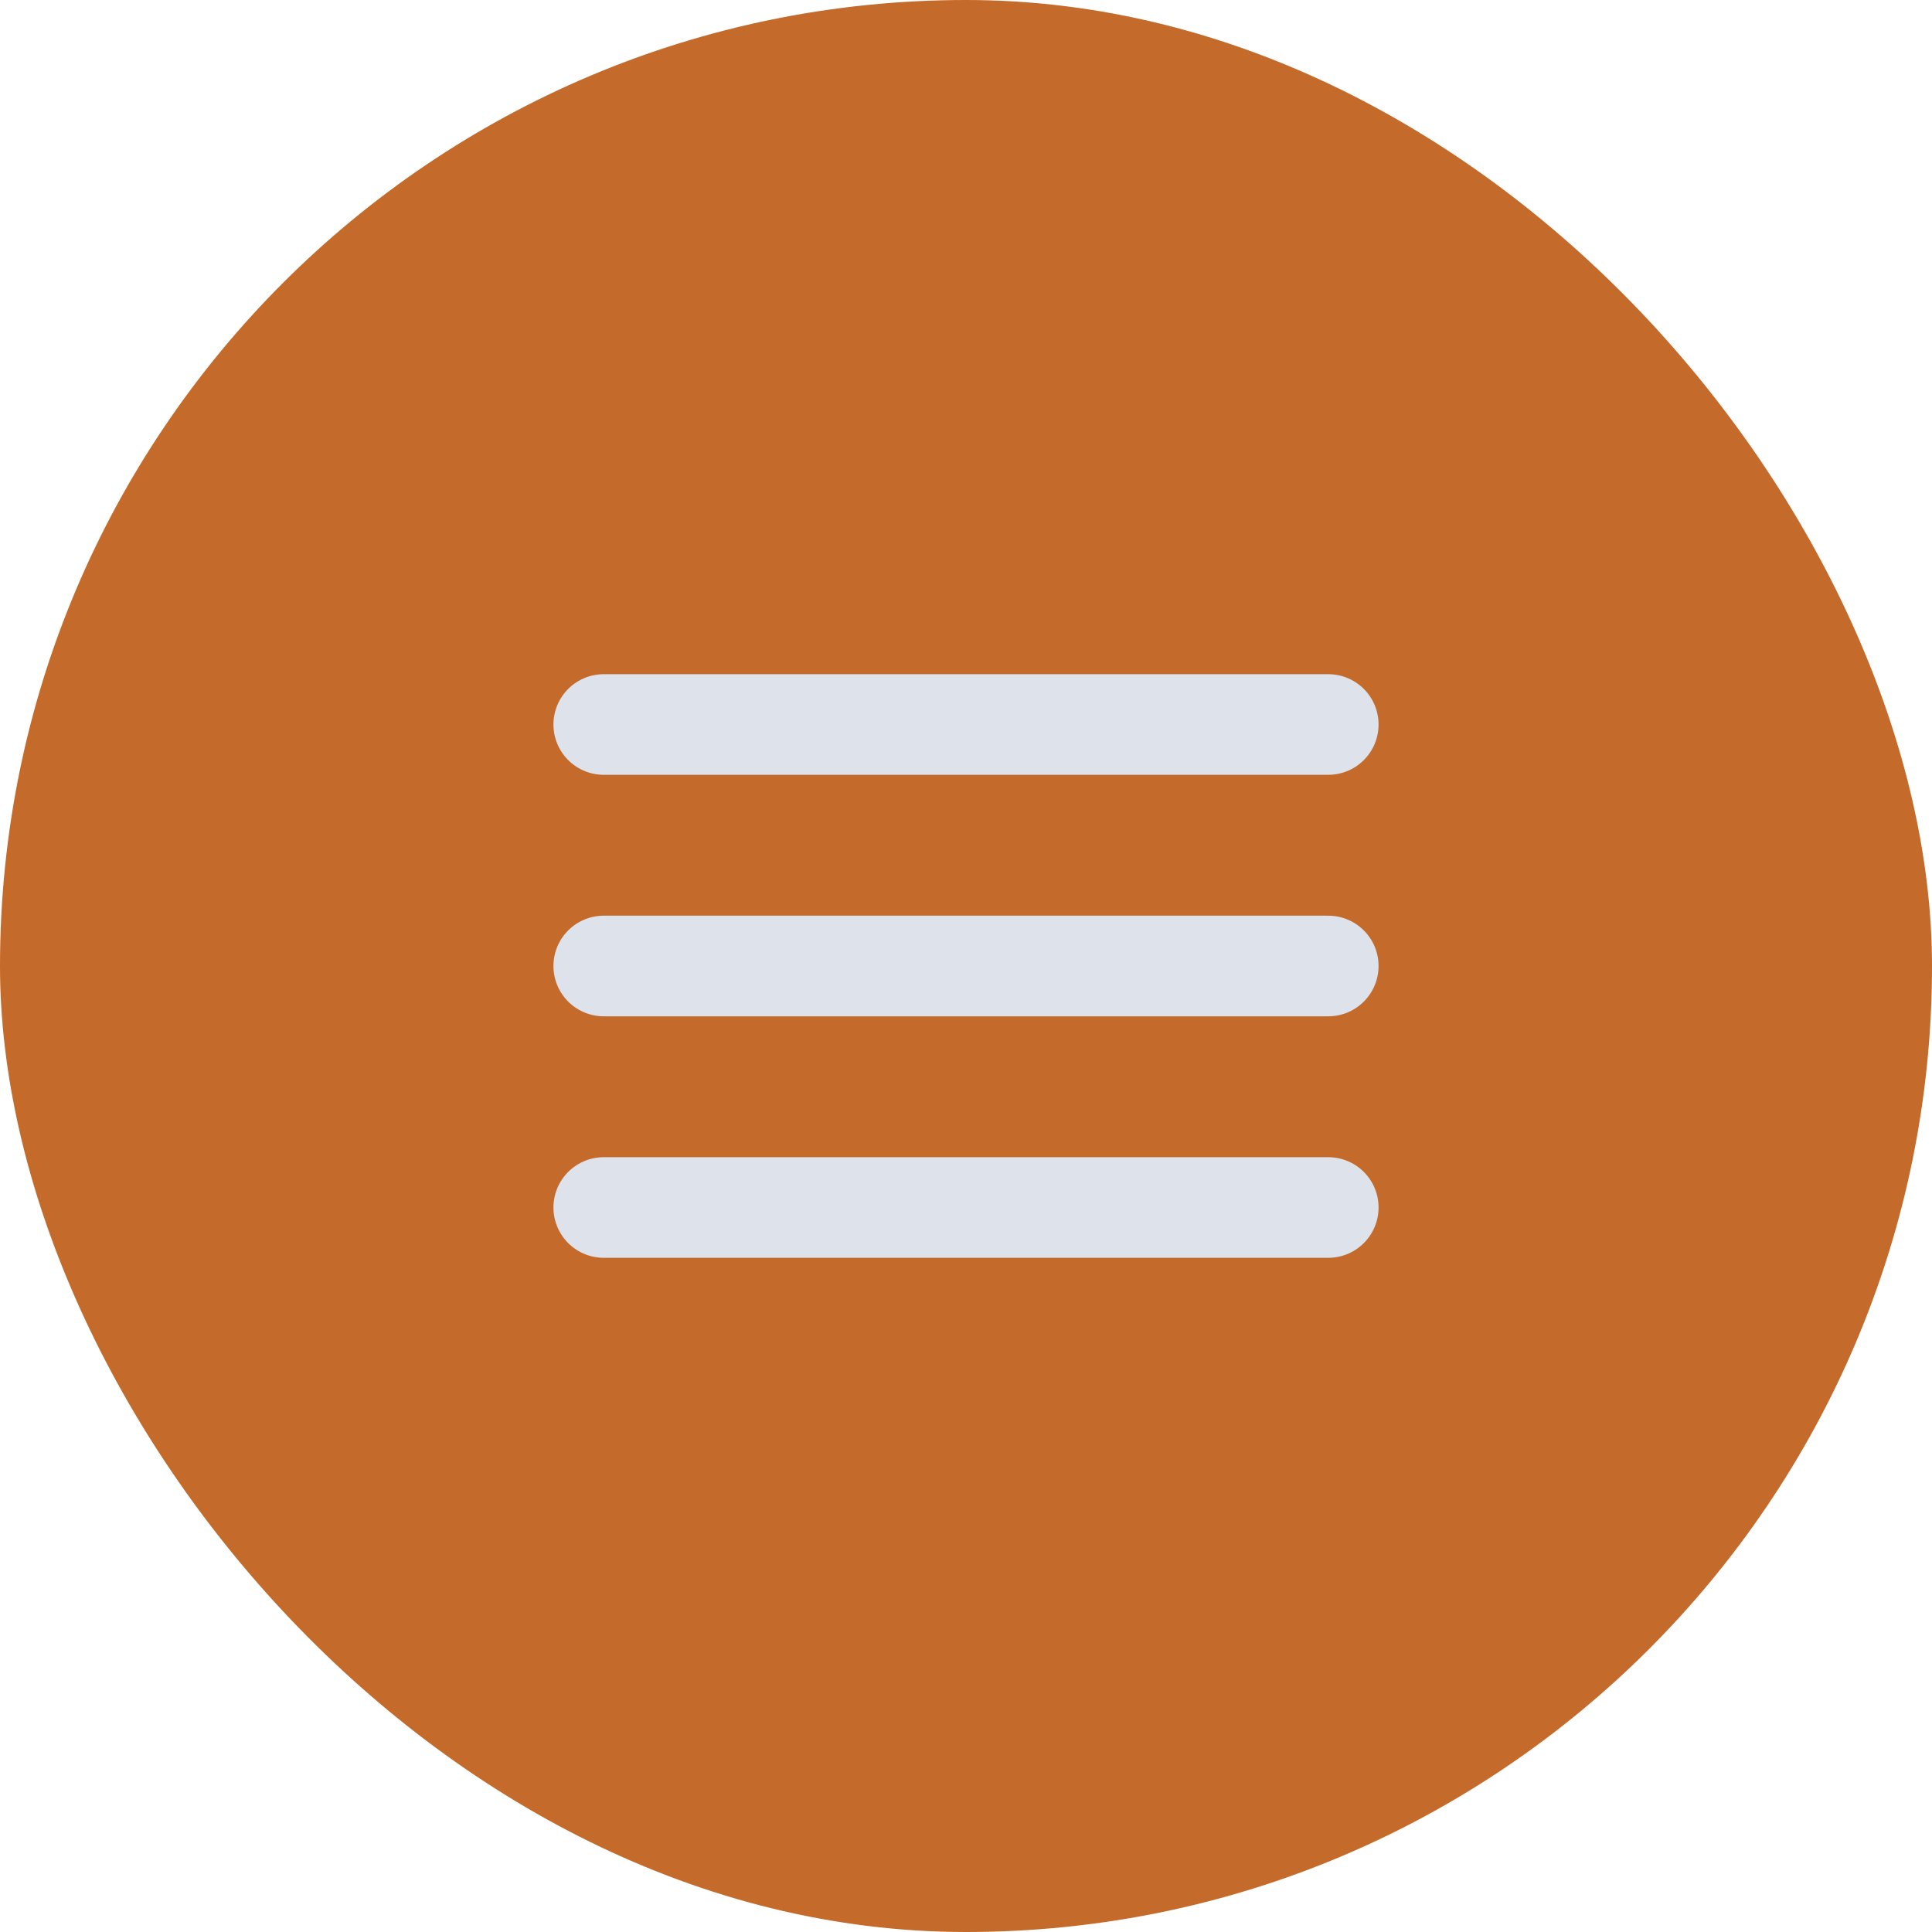 <svg width="48" height="48" viewBox="0 0 48 48" fill="none" xmlns="http://www.w3.org/2000/svg">
<rect width="48" height="48" rx="24" fill="#C46A2B"/>
<path d="M15 18H33M15 24H33M15 30H33" stroke="#DEE2EB" stroke-width="2.5" stroke-linecap="round" stroke-linejoin="round"/>
</svg>
